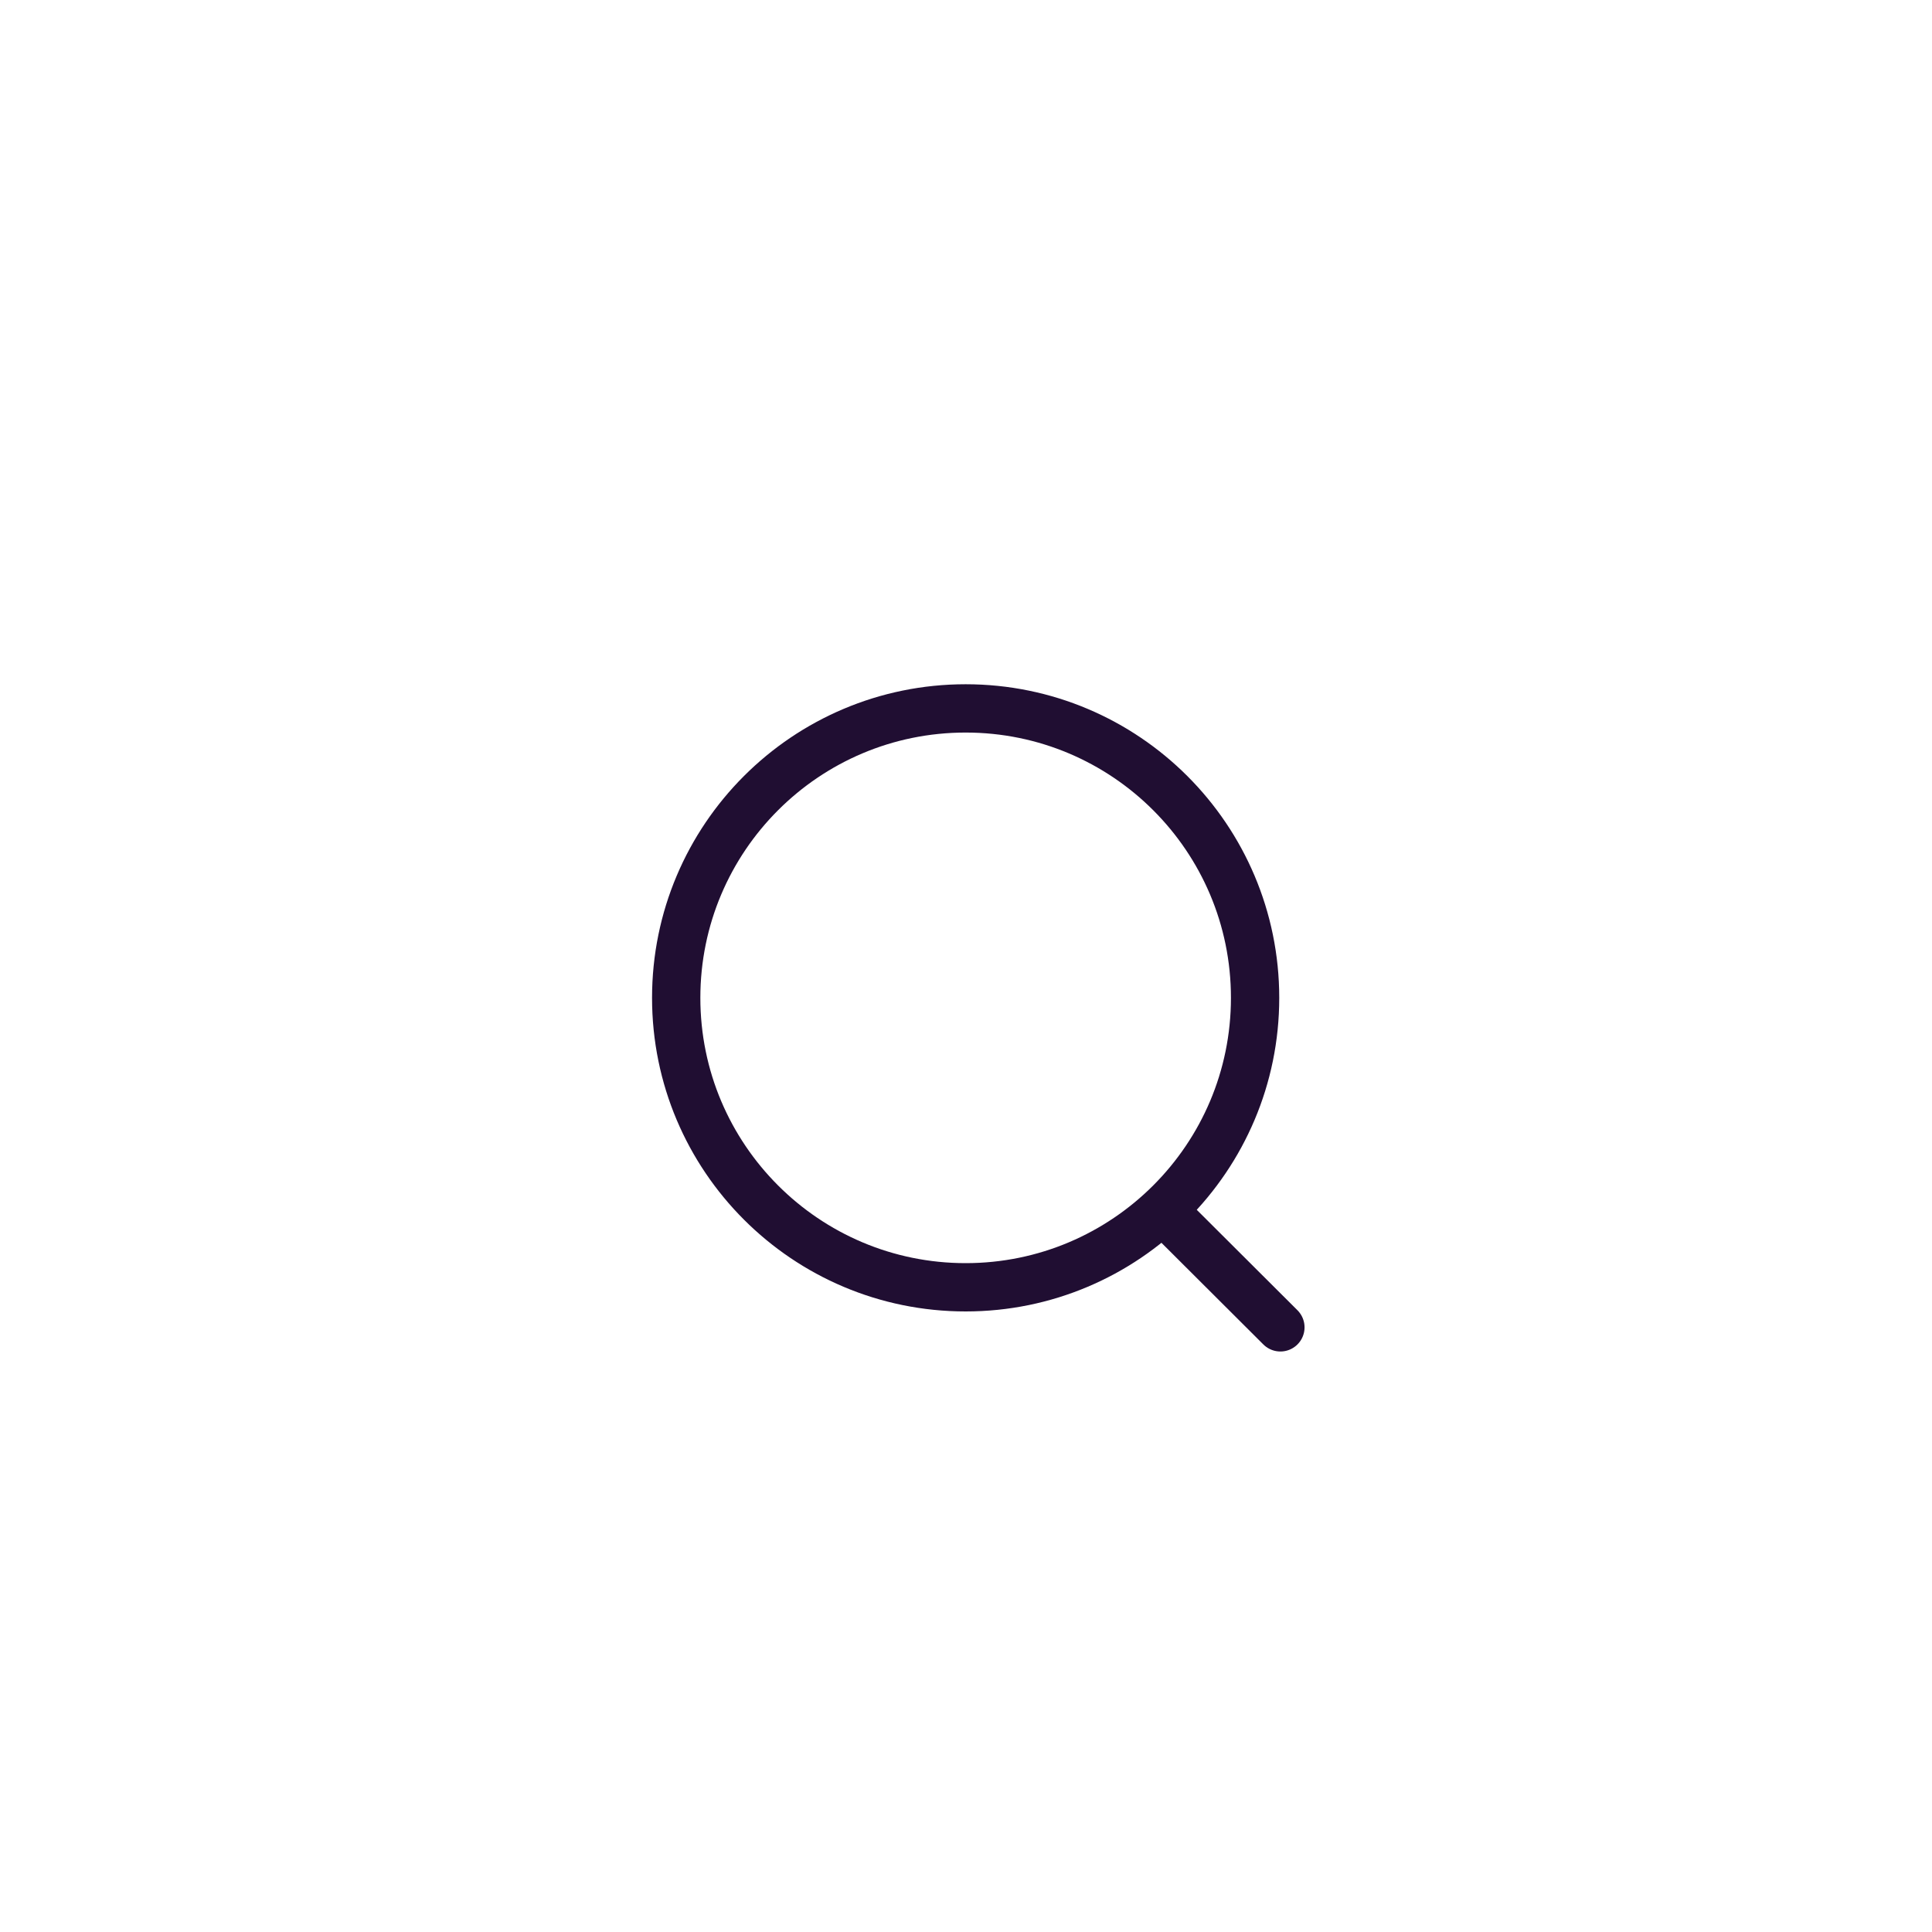 <svg width="60" height="60" viewBox="0 0 60 60" fill="none" xmlns="http://www.w3.org/2000/svg">
<g filter="url(#filter0_d_338_518)">
<g filter="url(#filter1_d_338_518)">
<circle cx="30" cy="26" r="18" fill="white"/>
</g>
<path d="M29.989 35.978C34.953 35.978 38.978 31.953 38.978 26.989C38.978 22.024 34.953 18 29.989 18C25.024 18 21 22.024 21 26.989C21 31.953 25.024 35.978 29.989 35.978Z" stroke="#200E32" stroke-width="1.5" stroke-linecap="round" stroke-linejoin="round"/>
<path d="M36.24 33.707L39.764 37.222" stroke="#200E32" stroke-width="1.5" stroke-linecap="round" stroke-linejoin="round"/>
</g>
<defs>
<filter id="filter0_d_338_518" x="8" y="8" width="44" height="44" filterUnits="userSpaceOnUse" color-interpolation-filters="sRGB">
<feFlood flood-opacity="0" result="BackgroundImageFix"/>
<feColorMatrix in="SourceAlpha" type="matrix" values="0 0 0 0 0 0 0 0 0 0 0 0 0 0 0 0 0 0 127 0" result="hardAlpha"/>
<feOffset dy="4"/>
<feGaussianBlur stdDeviation="2"/>
<feComposite in2="hardAlpha" operator="out"/>
<feColorMatrix type="matrix" values="0 0 0 0 0 0 0 0 0 0 0 0 0 0 0 0 0 0 0.25 0"/>
<feBlend mode="normal" in2="BackgroundImageFix" result="effect1_dropShadow_338_518"/>
<feBlend mode="normal" in="SourceGraphic" in2="effect1_dropShadow_338_518" result="shape"/>
</filter>
<filter id="filter1_d_338_518" x="0" y="0" width="60" height="60" filterUnits="userSpaceOnUse" color-interpolation-filters="sRGB">
<feFlood flood-opacity="0" result="BackgroundImageFix"/>
<feColorMatrix in="SourceAlpha" type="matrix" values="0 0 0 0 0 0 0 0 0 0 0 0 0 0 0 0 0 0 127 0" result="hardAlpha"/>
<feOffset dy="4"/>
<feGaussianBlur stdDeviation="6"/>
<feComposite in2="hardAlpha" operator="out"/>
<feColorMatrix type="matrix" values="0 0 0 0 0 0 0 0 0 0 0 0 0 0 0 0 0 0 0.25 0"/>
<feBlend mode="normal" in2="BackgroundImageFix" result="effect1_dropShadow_338_518"/>
<feBlend mode="normal" in="SourceGraphic" in2="effect1_dropShadow_338_518" result="shape"/>
</filter>
</defs>
</svg>
